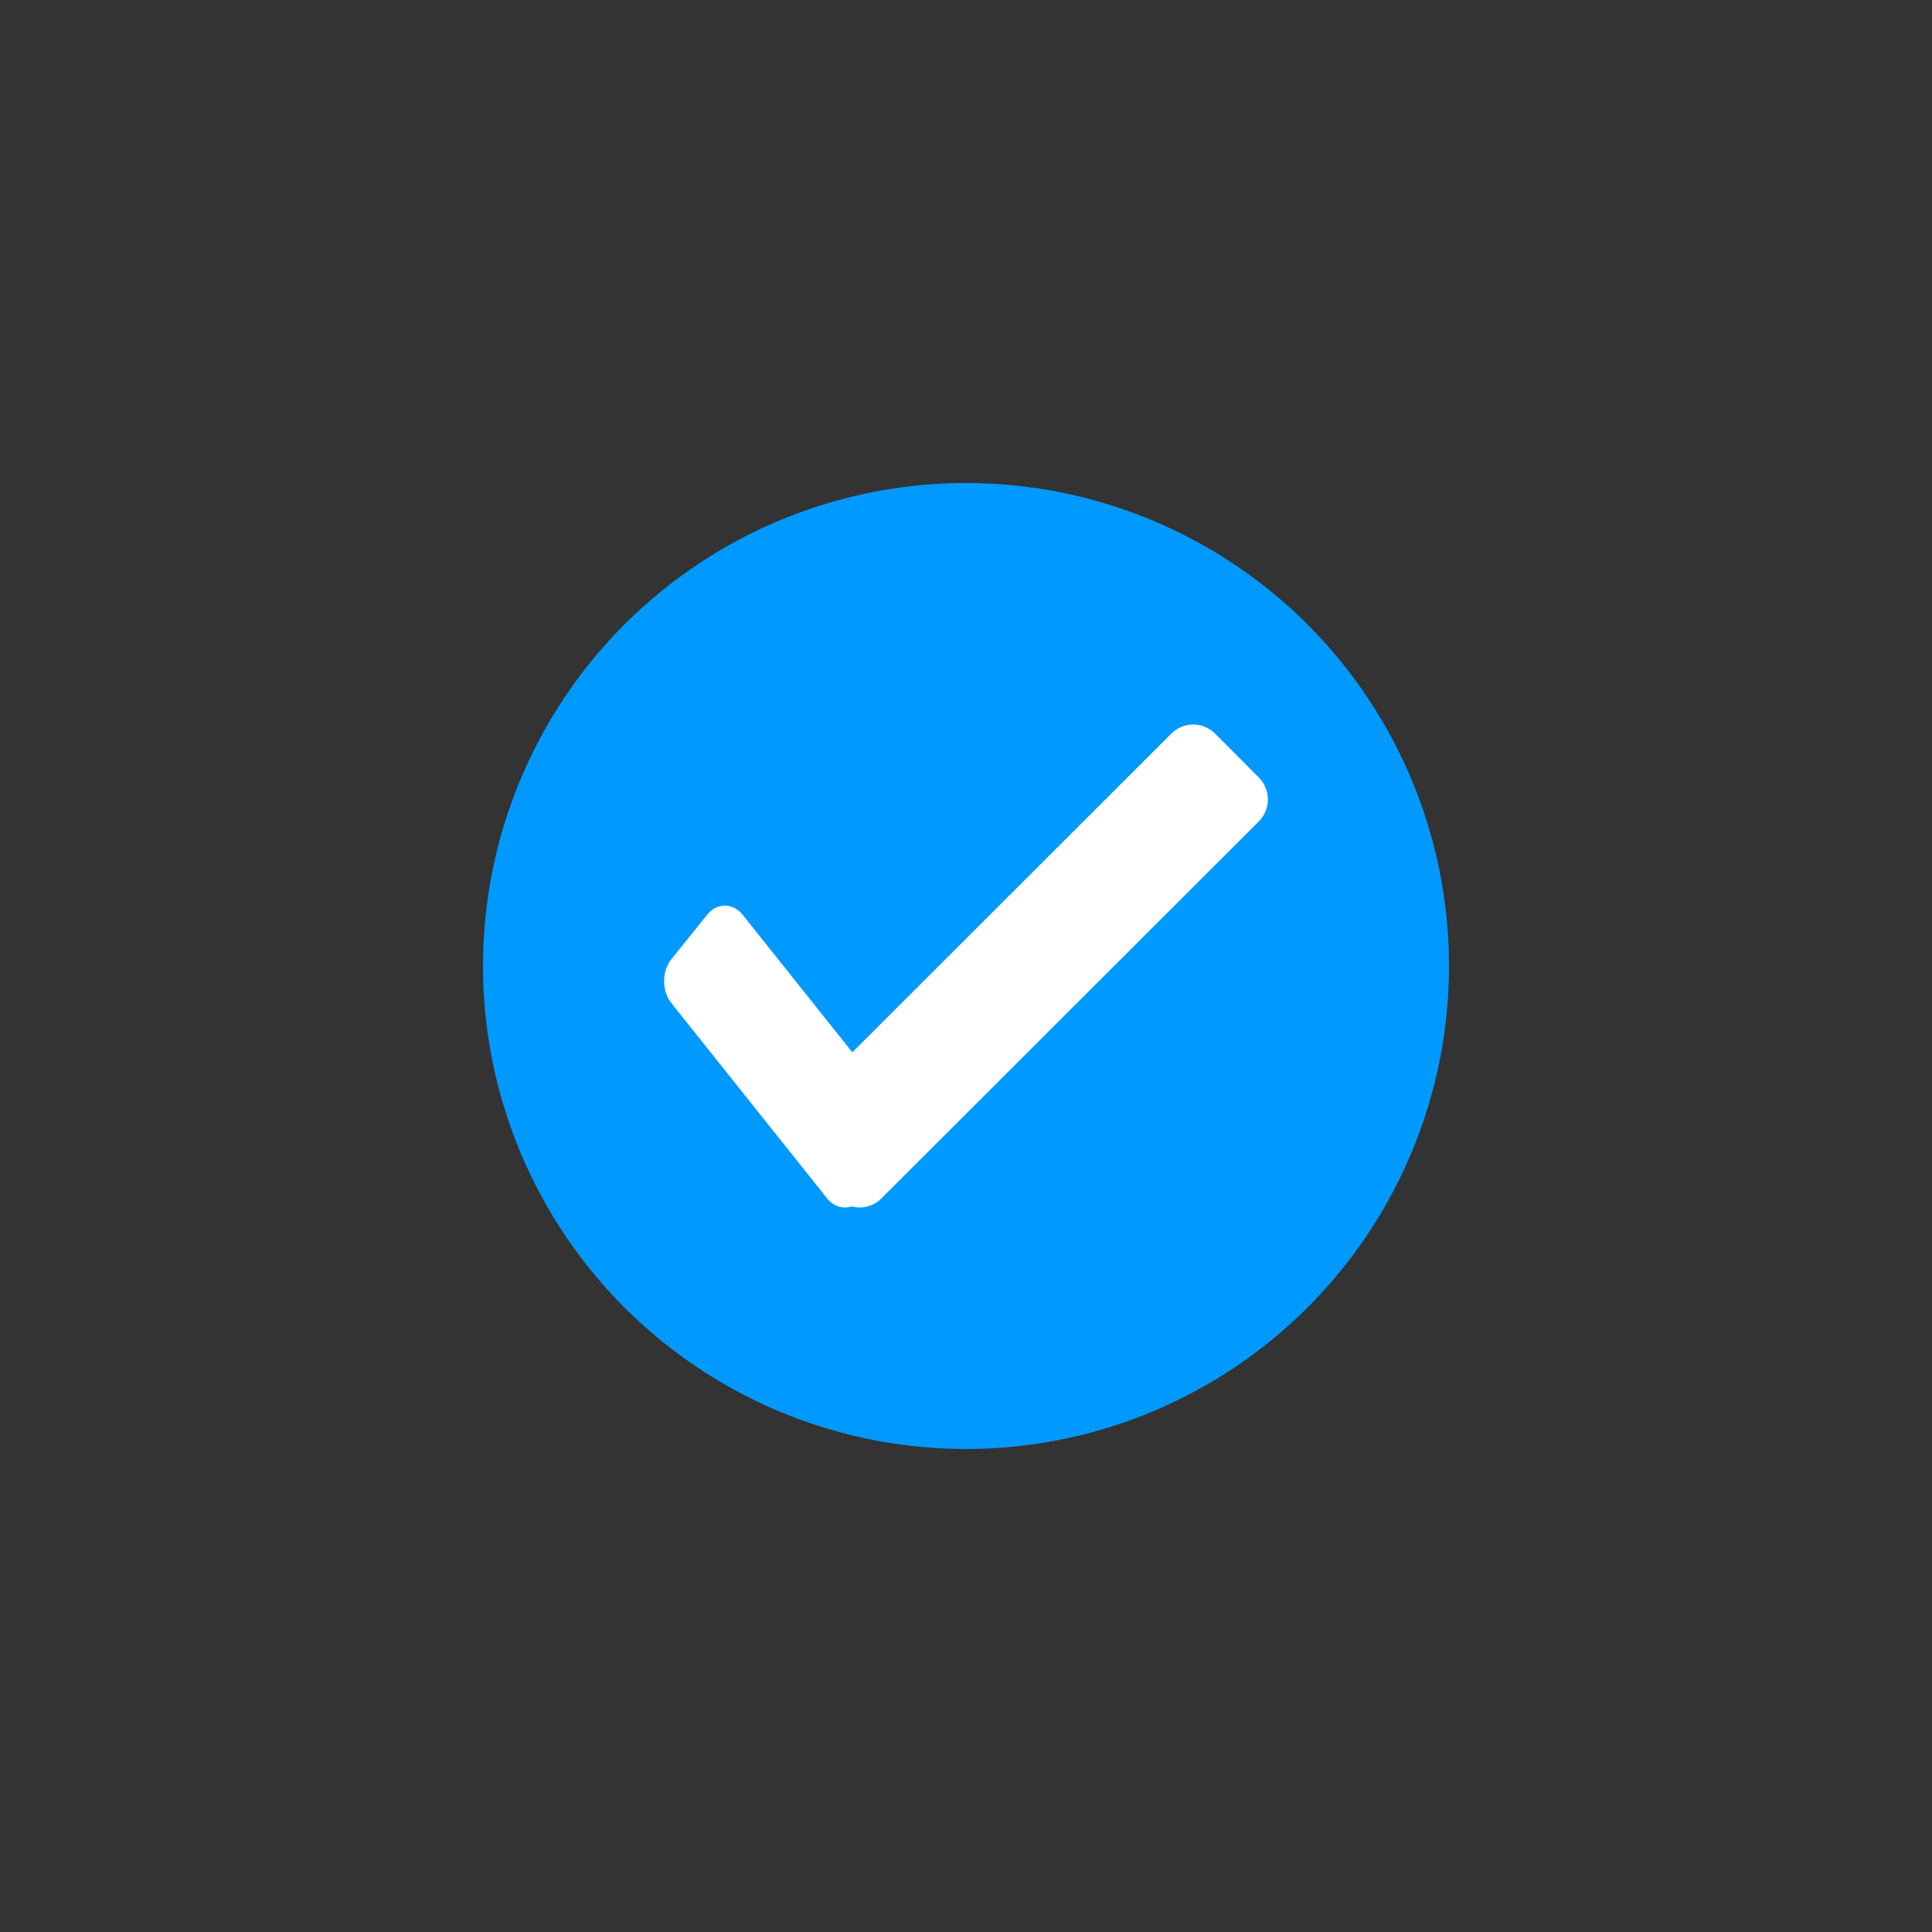 <?xml version="1.0" encoding="UTF-8"?>
<svg width="32px" height="32px" viewBox="0 0 32 32" version="1.1" xmlns="http://www.w3.org/2000/svg" xmlns:xlink="http://www.w3.org/1999/xlink">
    <rect x="0" y="0" width="32" height="32" fill="#333333" stroke="none"/>
    <!-- Generator: Sketch 51.2 (57519) - http://www.bohemiancoding.com/sketch -->
    <title>ico_confirm@2x</title>
    <desc>Created with Sketch.</desc>
    <defs></defs>
    <g id="ico_confirm" stroke="none" stroke-width="1" fill="none" fill-rule="evenodd">
        <rect id="Rectangle-9" fill-rule="nonzero" x="0" y="0" width="32" height="32"></rect>
        <circle id="Oval" fill="#0099FF" fill-rule="nonzero" cx="16" cy="16" r="8"></circle>
        <g id="queren" transform="translate(11, 12)" fill="#FFFFFF" fill-rule="nonzero">
            <path d="M8.401,0.151 L2.15,6.396 C1.95,6.596 1.95,6.922 2.15,7.123 L2.874,7.849 C3.074,8.05 3.399,8.05 3.599,7.849 L9.85,1.605 C10.05,1.404 10.05,1.078 9.85,0.878 L9.126,0.151 C8.926,-0.05 8.601,-0.05 8.401,0.151 Z" id="Shape"></path>
            <path d="M0.122,4.617 L2.699,7.848 C2.861,8.051 3.125,8.051 3.288,7.848 L3.878,7.115 C4.041,6.913 4.041,6.585 3.878,6.383 L1.301,3.152 C1.138,2.949 0.875,2.949 0.712,3.152 L0.122,3.885 C-0.041,4.087 -0.041,4.415 0.122,4.617 Z" id="Shape"></path>
        </g>
    </g>
</svg>